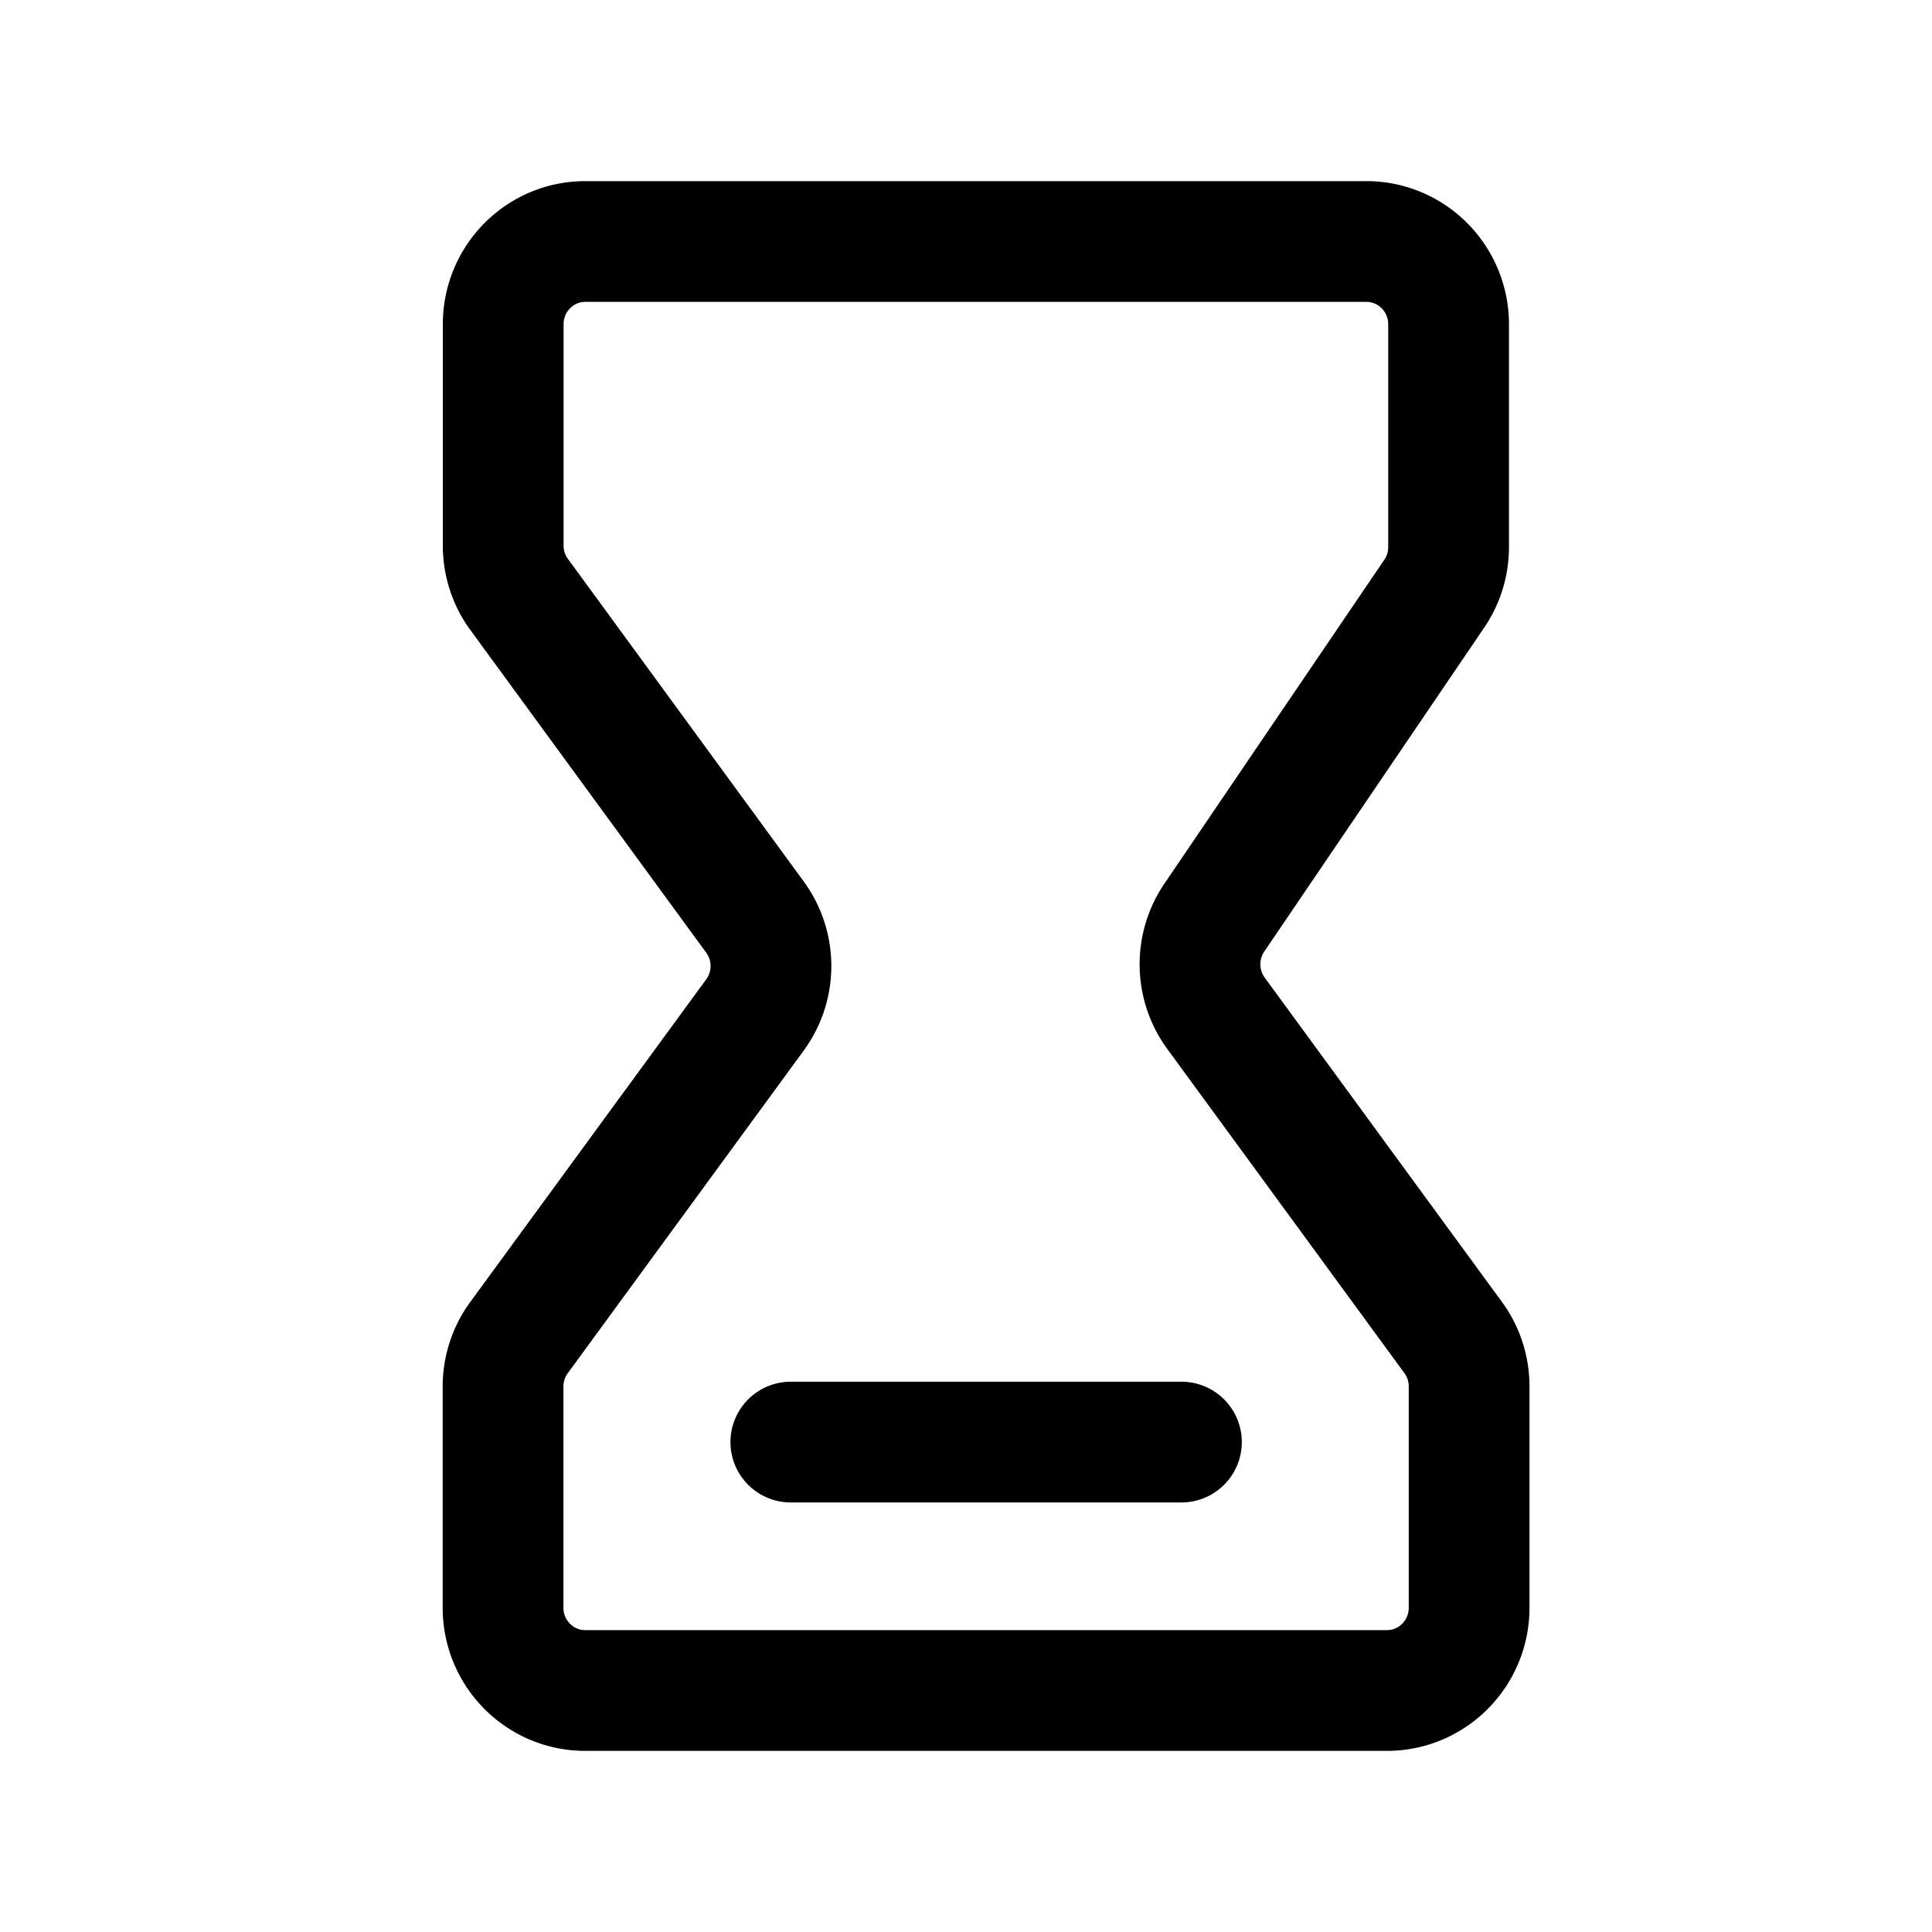 <svg xmlns="http://www.w3.org/2000/svg" fill="none" viewBox="0 0 24 24" stroke-width="1.5" stroke="currentColor" aria-hidden="true" data-slot="icon">
  <path stroke-linecap="round" stroke-linejoin="round" d="M9.824 17.914h4.852M17.229 21H7.27c-.564 0-1.021-.46-1.021-1.029v-2.747c0-.22.07-.434.2-.61l2.928-4.004a1.03 1.03 0 0 0 0-1.22L6.45 7.386c-.13-.176-.199-.39-.199-.61V4.03C6.25 3.46 6.707 3 7.271 3h9.702c.564 0 1.022.46 1.022 1.029v2.767c0 .207-.062.41-.179.58l-2.73 4.021c-.246.361-.238.839.02 1.191l2.945 4.026c.13.176.199.39.199.61v2.747c0 .569-.457 1.029-1.021 1.029"/>
</svg>
